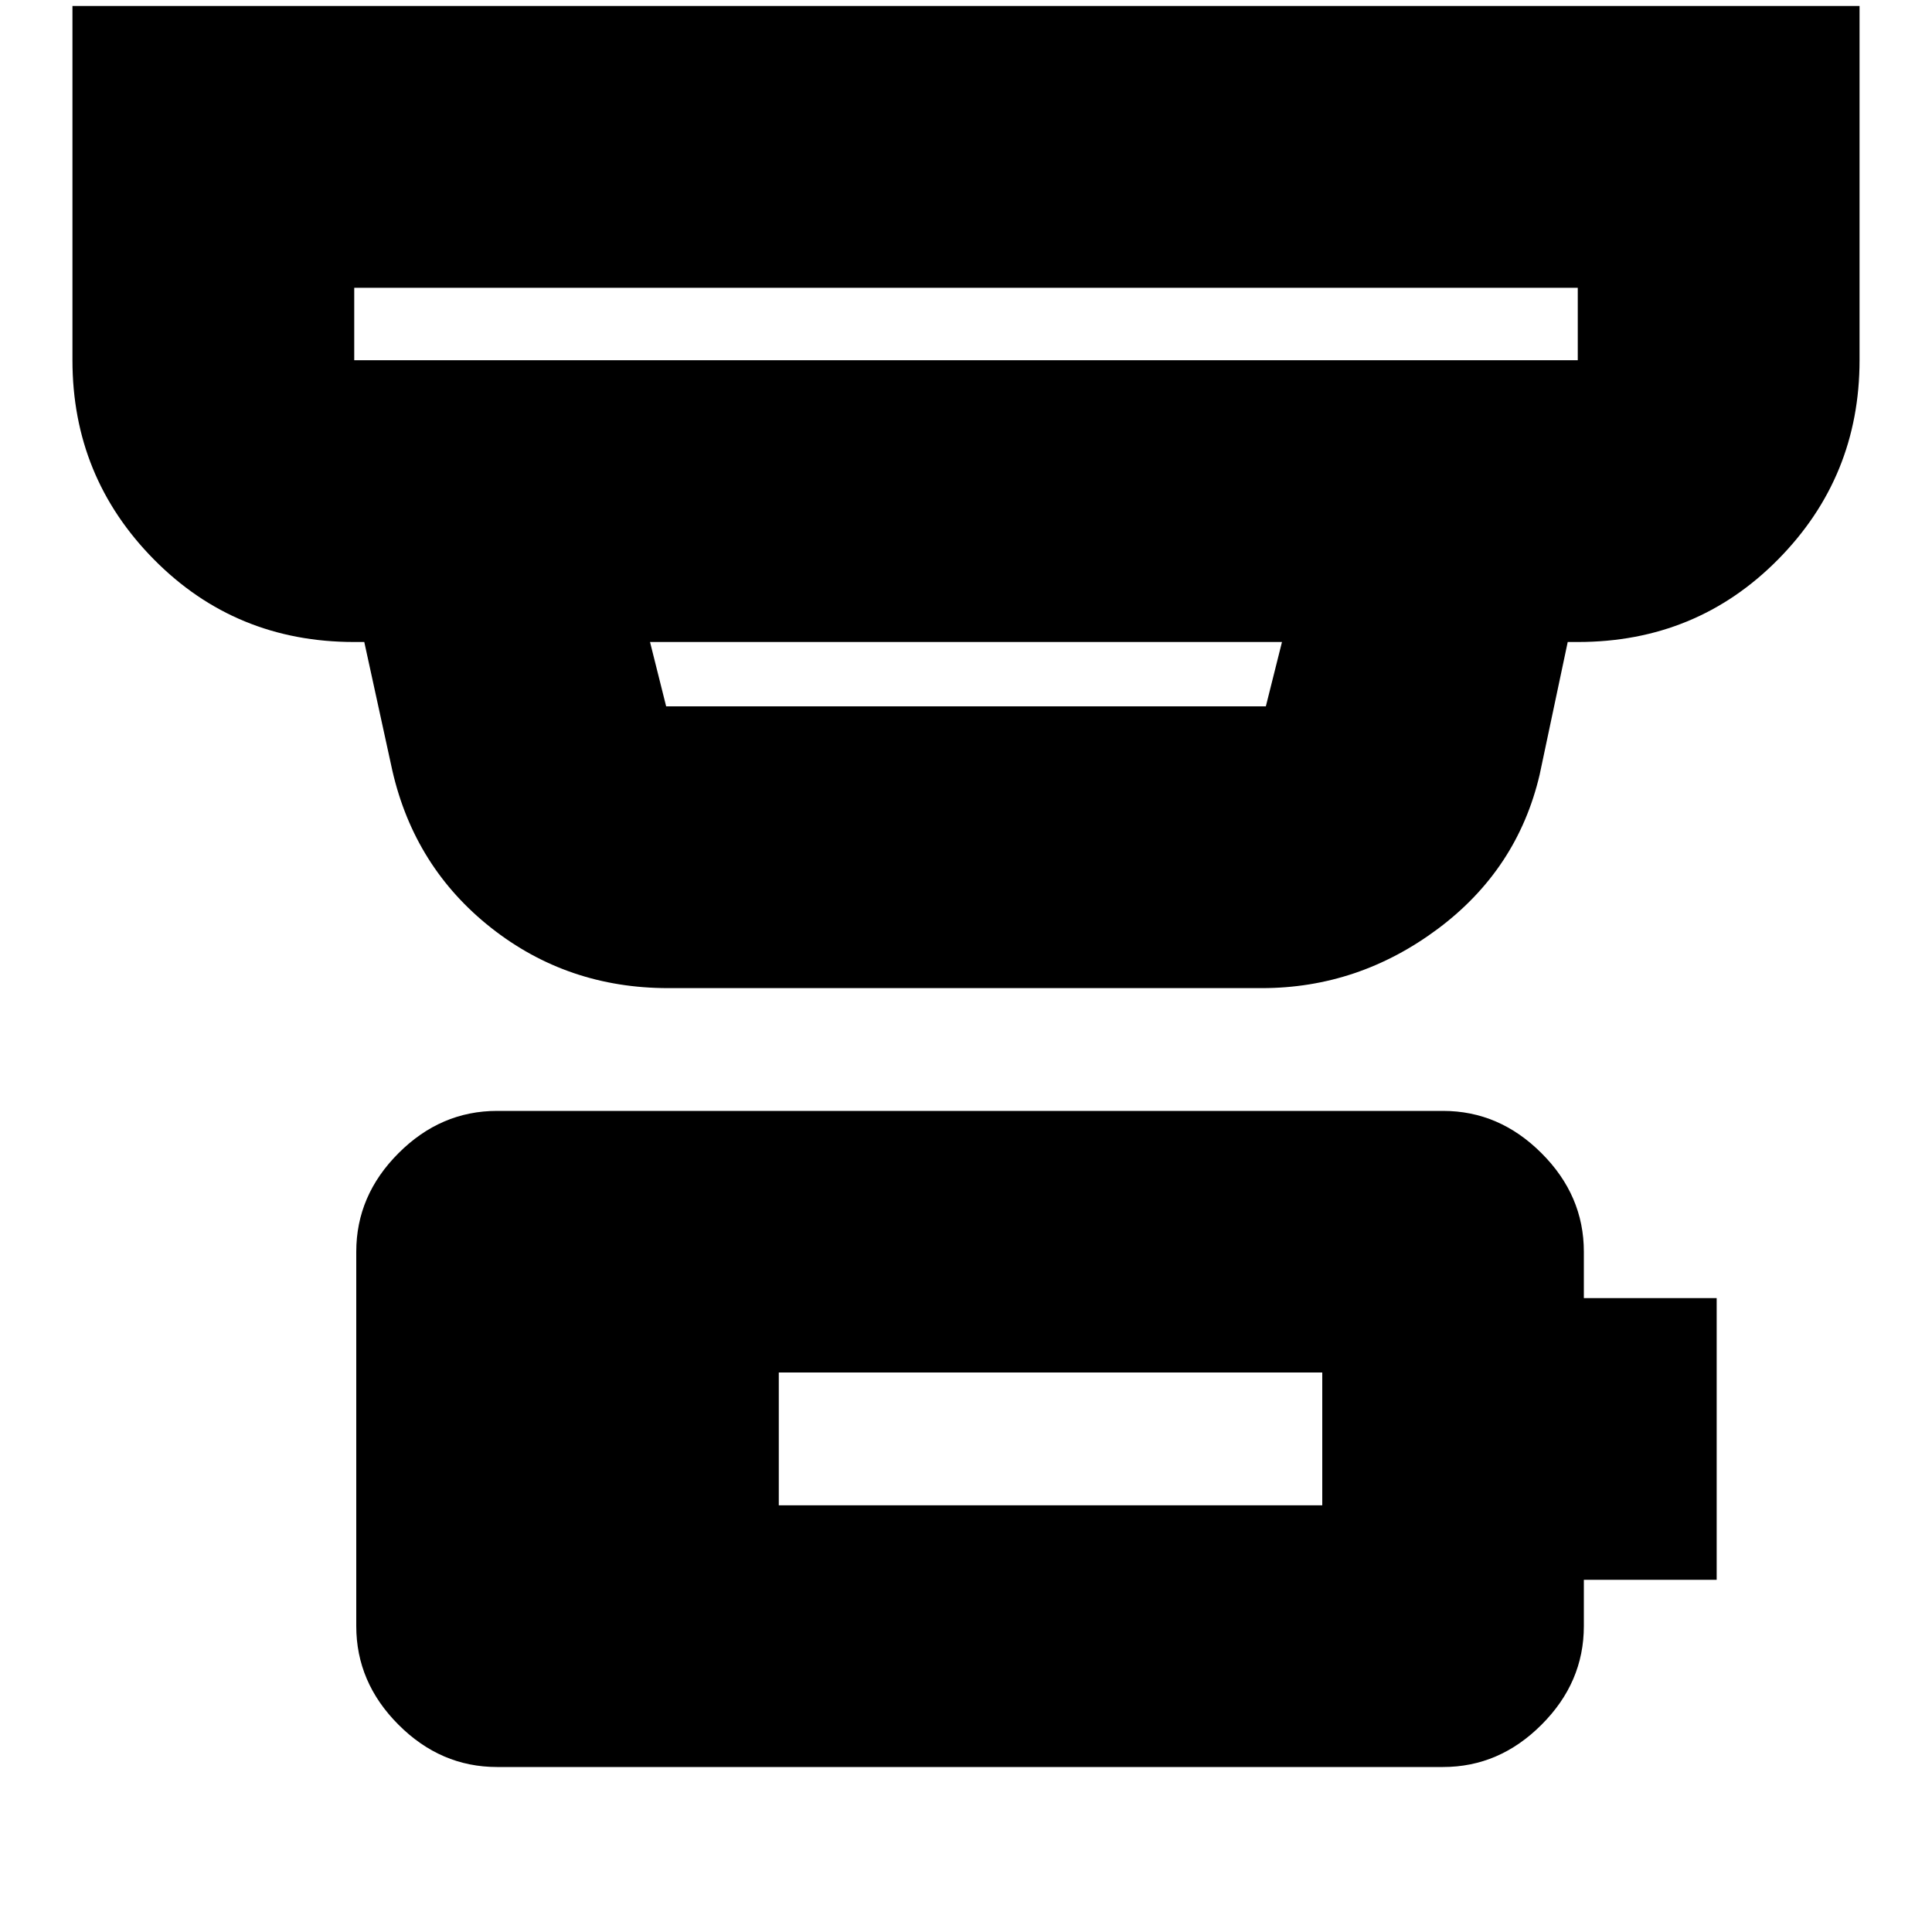 <svg xmlns="http://www.w3.org/2000/svg" height="20" width="20"><path d="M8.062 15.583h5.626v-1.375H8.062ZM3.667 3.729h12.666v-.75H3.667v.75Zm3.229 3.583h6.208l.167-.666H6.729l.167.666Zm.021 2.917q-1.042 0-1.834-.625-.791-.625-1.021-1.625l-.291-1.333h-.104q-1.229 0-2.073-.854Q.75 4.938.75 3.729V.062h18.5v3.667q0 1.209-.844 2.063-.844.854-2.073.854h-.104l-.291 1.375q-.23.979-1.053 1.594-.823.614-1.823.614Zm-3.25-6.5v-.75.75Zm1.479 14.563q-.584 0-1.021-.438-.437-.437-.437-1.021v-3.875q0-.583.437-1.02.437-.438 1.021-.438h9.792q.583 0 1.02.438.438.437.438 1.02v.48h1.375v2.916h-1.375v.479q0 .584-.438 1.021-.437.438-1.02.438Z"/></svg>